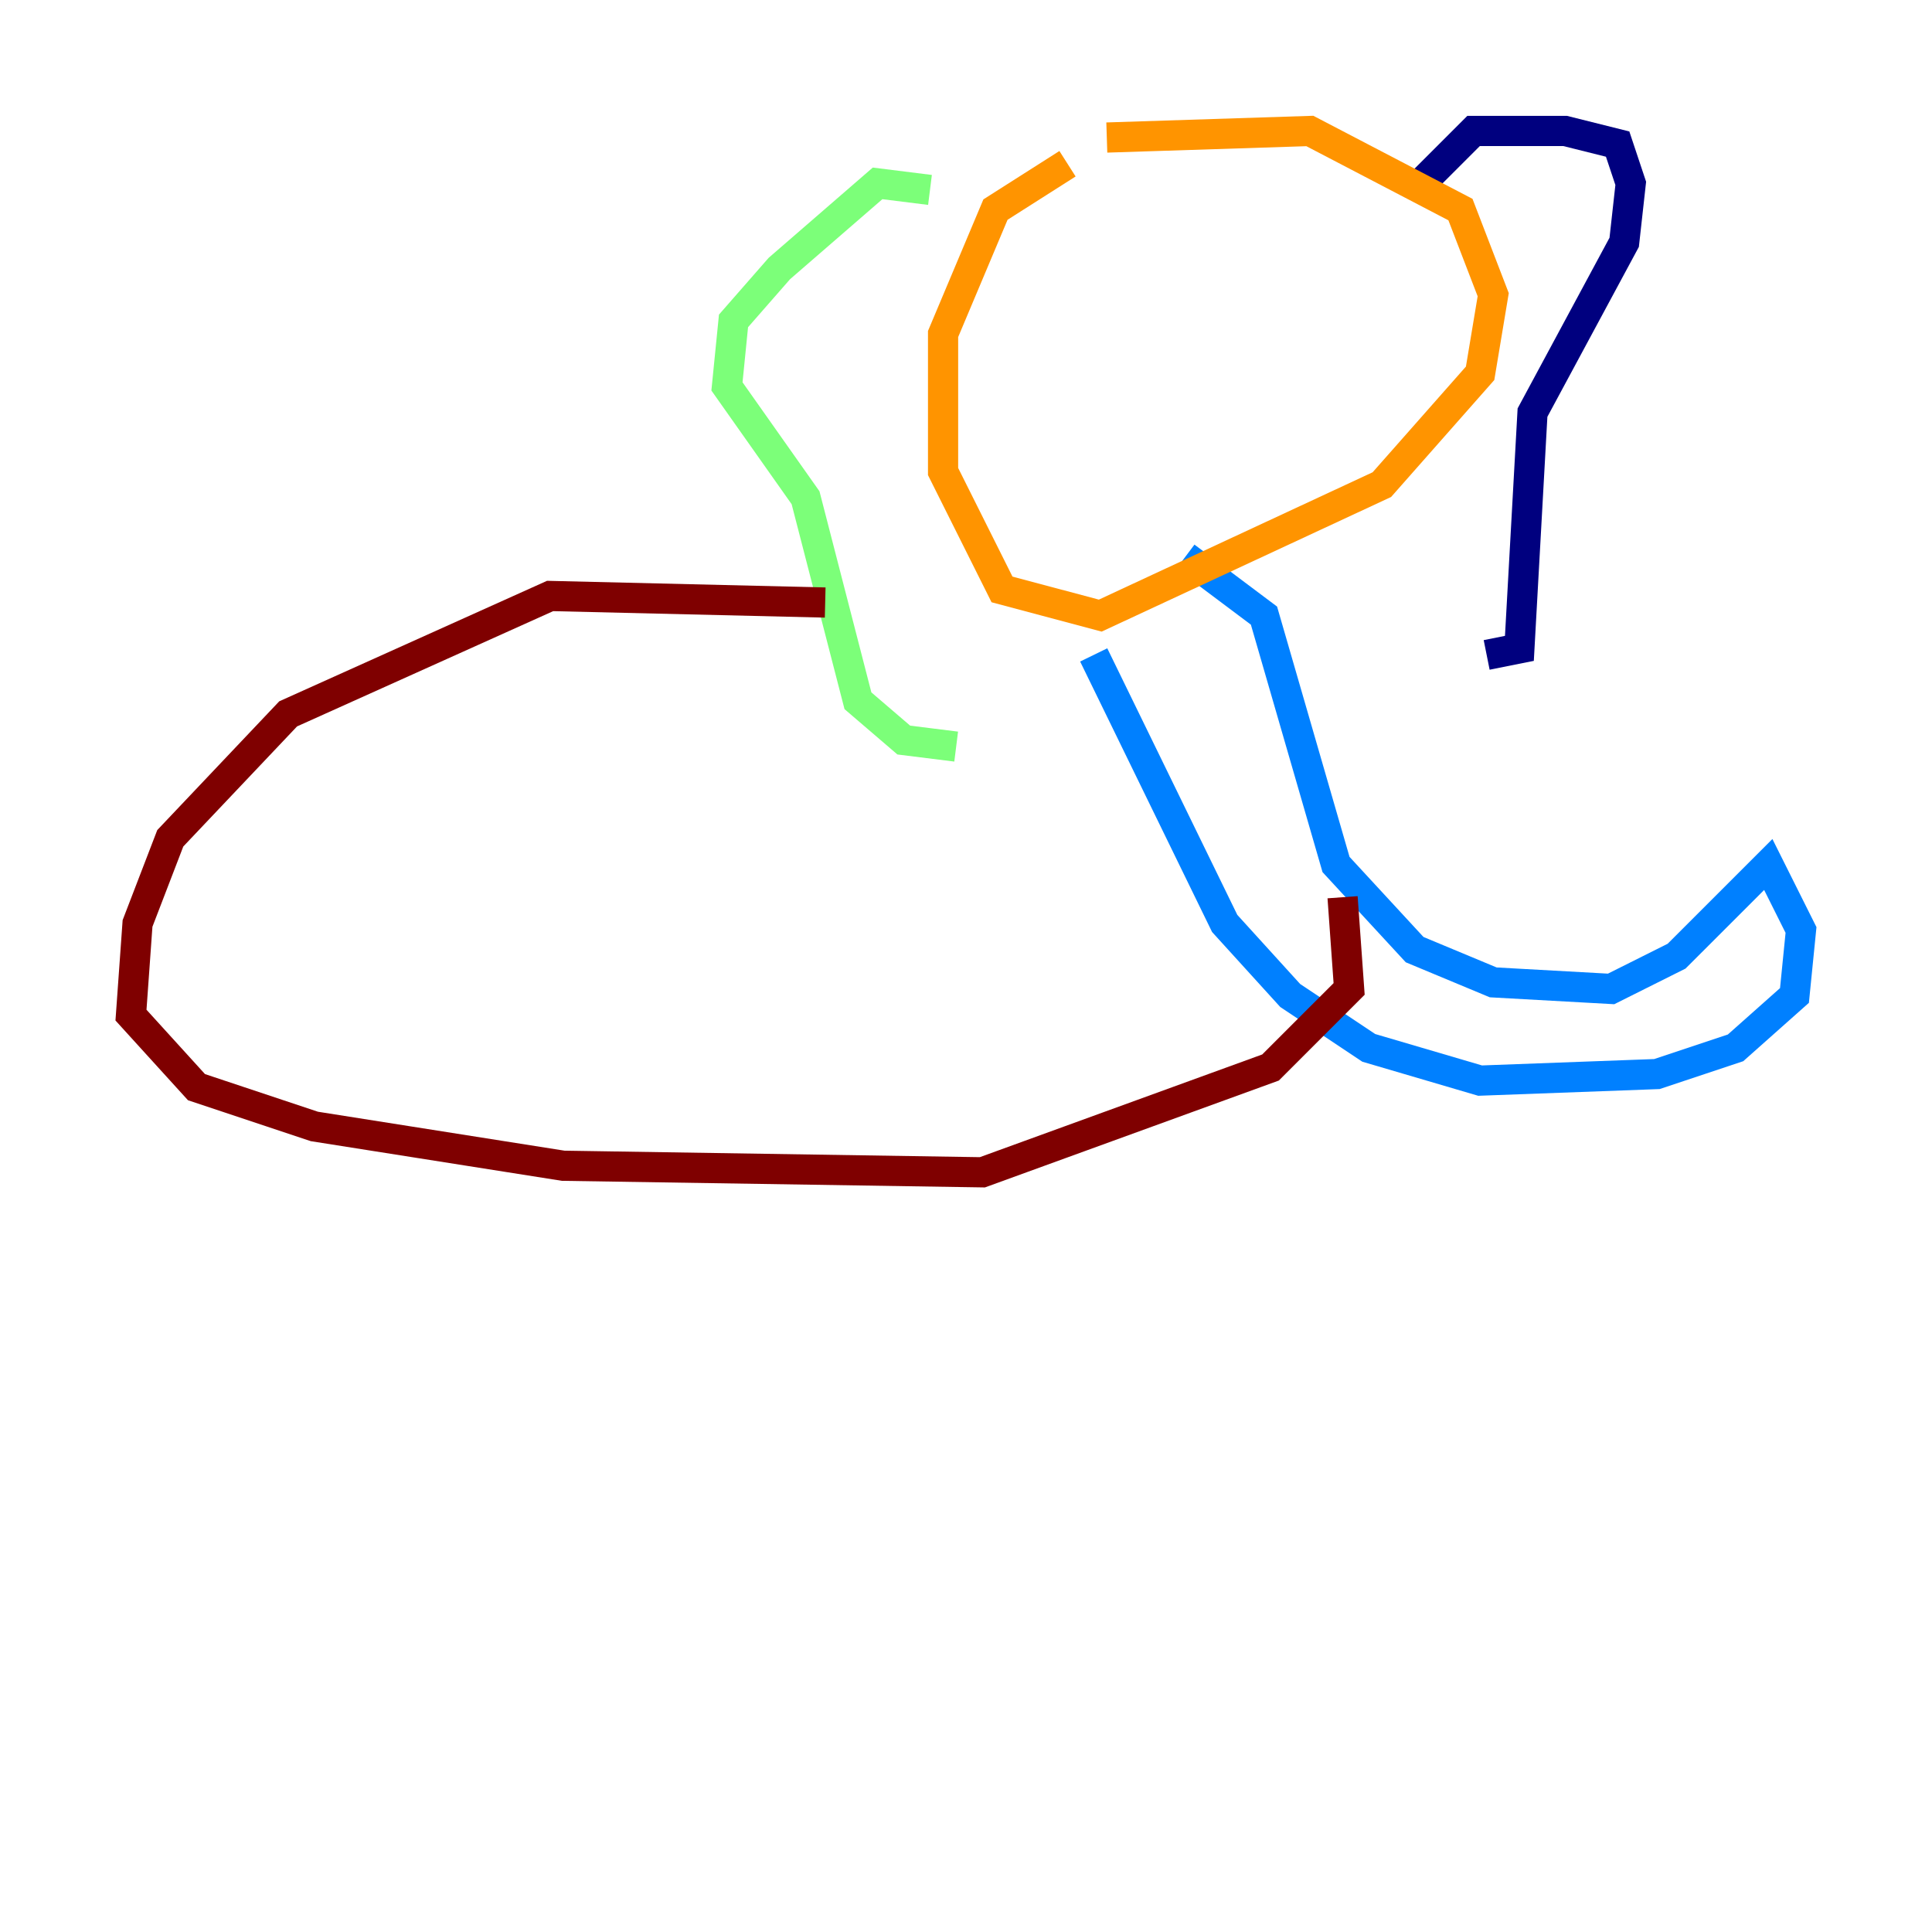 <?xml version="1.0" encoding="utf-8" ?>
<svg baseProfile="tiny" height="128" version="1.2" viewBox="0,0,128,128" width="128" xmlns="http://www.w3.org/2000/svg" xmlns:ev="http://www.w3.org/2001/xml-events" xmlns:xlink="http://www.w3.org/1999/xlink"><defs /><polyline fill="none" points="94.156,12.149 97.627,8.678 103.702,8.678 107.173,9.546 108.041,12.149 107.607,16.054 101.532,27.336 100.664,42.956 98.495,43.39" stroke="#00007f" stroke-width="2" /><polyline fill="none" points="78.536,36.881 83.742,40.786 88.515,57.275 93.722,62.915 98.929,65.085 106.739,65.519 111.078,63.349 117.153,57.275 119.322,61.614 118.888,65.953 114.983,69.424 109.776,71.159 98.061,71.593 90.685,69.424 85.478,65.953 81.139,61.18 72.461,43.39" stroke="#0080ff" stroke-width="2" /><polyline fill="none" points="61.614,12.583 58.142,12.149 51.634,17.79 48.597,21.261 48.163,25.6 53.37,32.976 56.841,46.427 59.878,49.031 63.349,49.464" stroke="#7cff79" stroke-width="2" /><polyline fill="none" points="70.725,10.848 65.953,13.885 62.481,22.129 62.481,31.241 66.386,39.051 72.895,40.786 91.552,32.108 98.061,24.732 98.929,19.525 96.759,13.885 86.78,8.678 73.329,9.112" stroke="#ff9400" stroke-width="2" /><polyline fill="none" points="54.671,39.919 36.447,39.485 19.091,47.295 11.281,55.539 9.112,61.18 8.678,67.254 13.017,72.027 20.827,74.63 37.315,77.234 65.085,77.668 84.176,70.725 89.383,65.519 88.949,59.444" stroke="#7f0000" stroke-width="2" /></svg>
